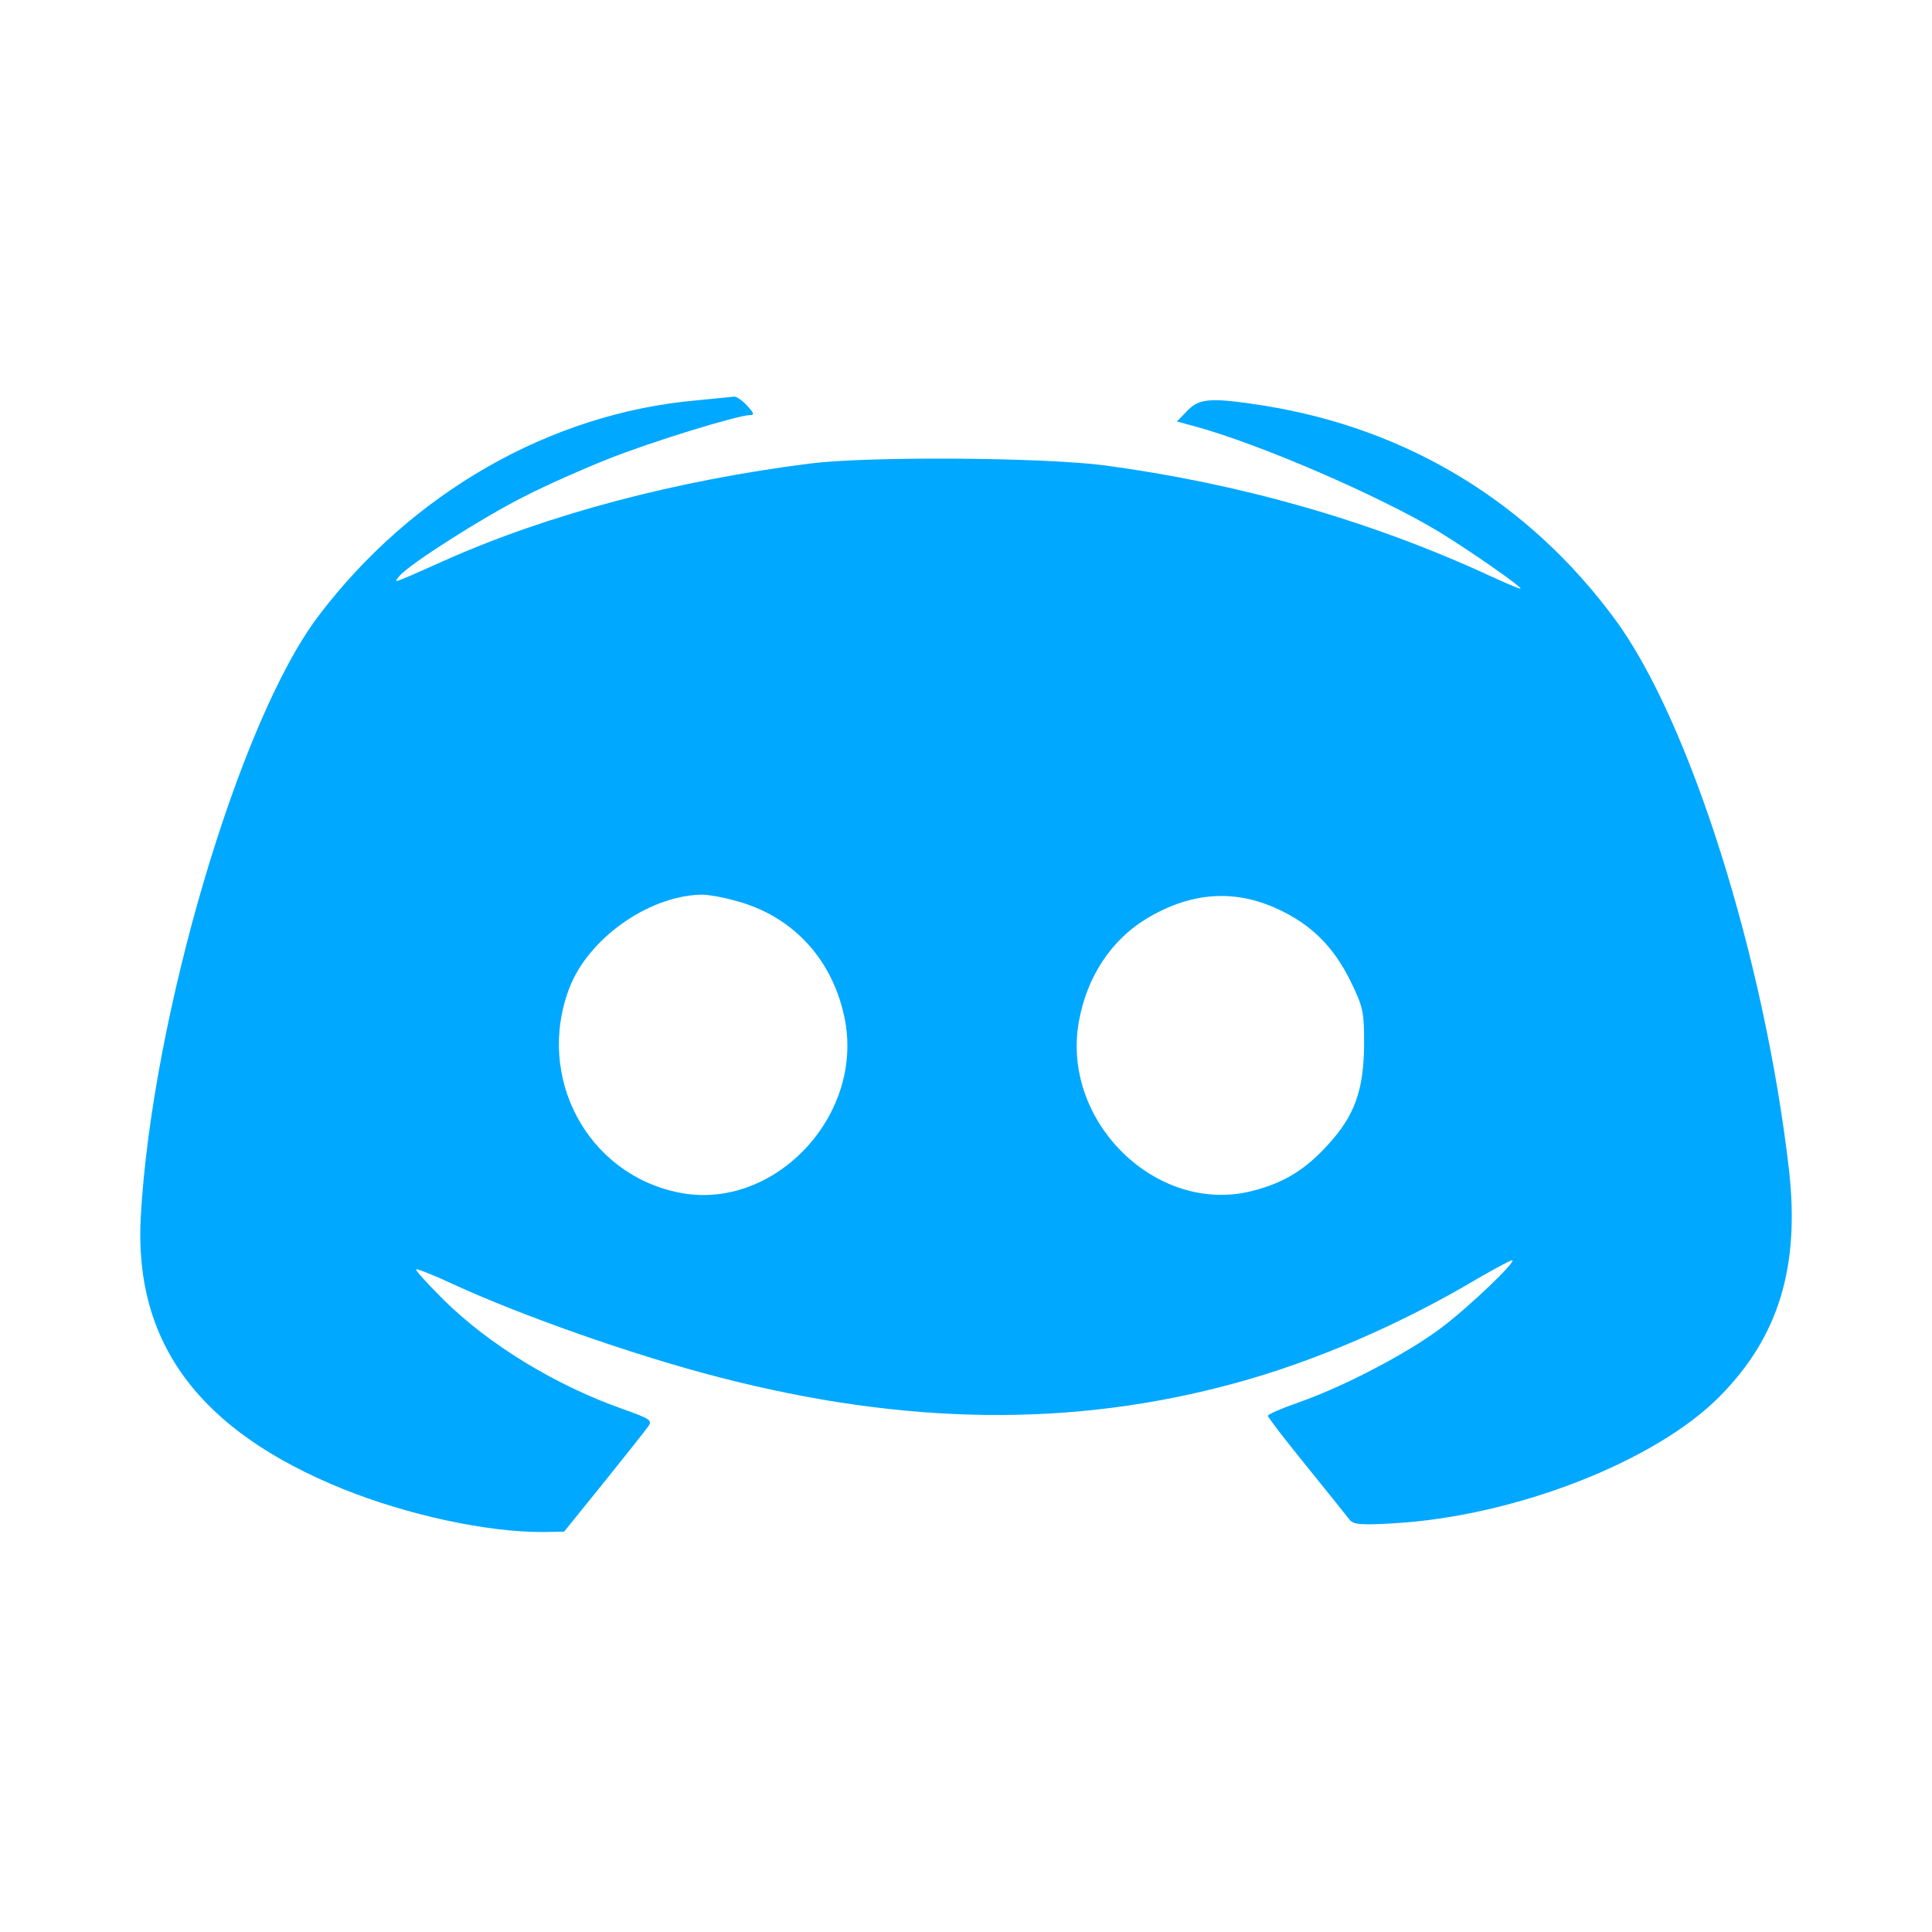 <?xml version="1.0" standalone="no"?>
<!DOCTYPE svg PUBLIC "-//W3C//DTD SVG 20010904//EN"
 "http://www.w3.org/TR/2001/REC-SVG-20010904/DTD/svg10.dtd">
<svg version="1.0" xmlns="http://www.w3.org/2000/svg"
 width="512pt" height="512pt" viewBox="0 0 512 512"
 preserveAspectRatio="xMidYMid meet">

<g transform="translate(0,512) scale(0.1,-0.1)"
fill="#00a8ff" stroke="none">
<path d="M1846 4059 c-387 -34 -756 -245 -1004 -574 -209 -278 -440 -1062
-469 -1591 -18 -333 155 -566 536 -720 171 -69 383 -115 531 -114 l55 1 105
130 c58 72 111 139 118 149 11 16 5 20 -65 45 -180 63 -358 172 -478 291 -42
42 -75 78 -72 80 2 2 44 -14 93 -37 186 -86 485 -191 710 -249 495 -128 939
-133 1369 -15 209 57 436 155 638 275 47 27 89 50 94 50 15 0 -114 -124 -189
-180 -89 -67 -258 -155 -375 -196 -46 -16 -83 -32 -83 -36 0 -4 46 -64 103
-134 56 -69 107 -133 114 -142 10 -12 30 -14 115 -9 321 18 696 164 866 337
156 158 212 343 183 600 -65 563 -264 1193 -462 1460 -228 309 -549 504 -929
565 -142 22 -171 20 -204 -14 l-27 -28 48 -13 c169 -46 487 -183 646 -279 82
-50 227 -151 216 -151 -4 0 -42 16 -85 36 -318 146 -660 243 -1019 291 -165
21 -619 24 -775 5 -358 -45 -698 -135 -973 -258 -144 -64 -135 -61 -118 -40
26 31 222 156 330 210 58 30 158 74 221 99 112 45 346 117 378 117 12 0 10 5
-8 25 -13 14 -28 24 -34 24 -6 -1 -51 -5 -100 -10z m99 -1325 c157 -40 265
-159 295 -321 46 -258 -195 -505 -443 -453 -242 50 -378 307 -288 542 50 130
207 242 346 247 17 1 58 -6 90 -15z m1441 -23 c89 -41 147 -99 192 -189 35
-72 37 -81 37 -171 -1 -120 -25 -188 -96 -265 -60 -66 -117 -101 -200 -122
-253 -65 -507 183 -460 448 21 119 86 218 182 275 116 69 231 77 345 24z"/>
</g>
</svg>
